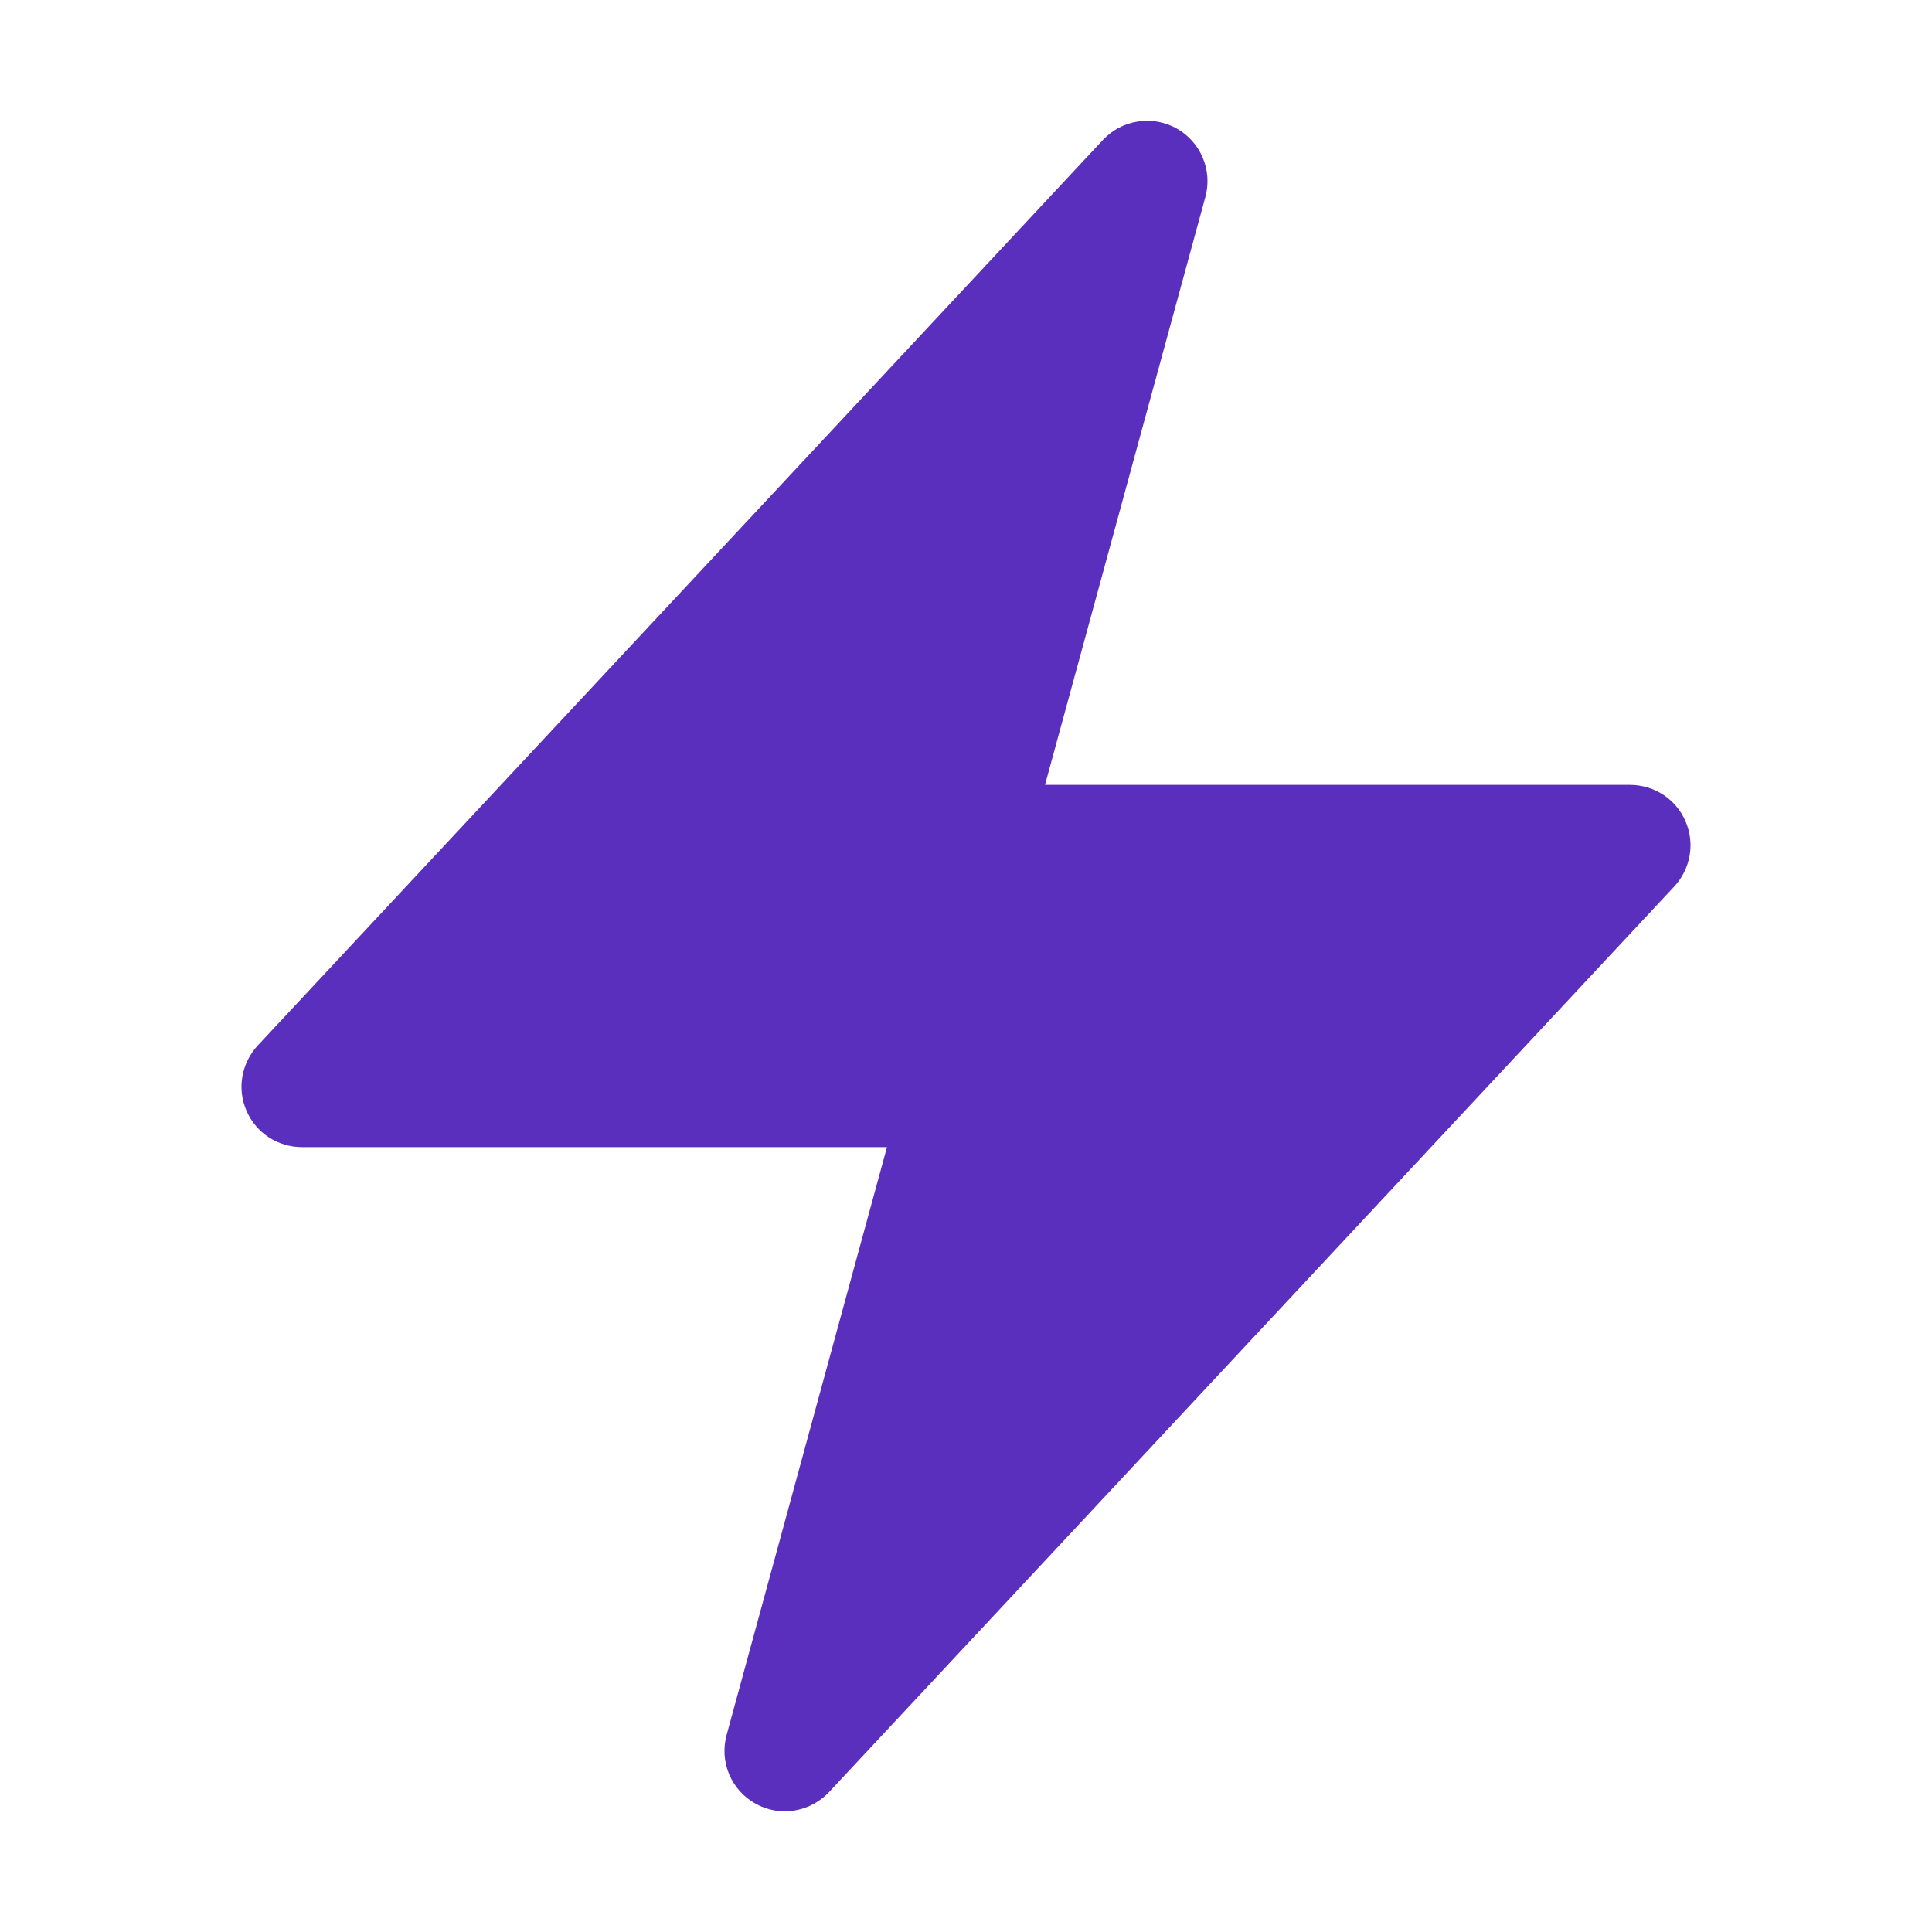 <svg width="20" height="20" viewBox="0 0 20 20" fill="none" xmlns="http://www.w3.org/2000/svg">
<path fill-rule="evenodd" clip-rule="evenodd" d="M12.179 1.329C12.301 1.397 12.397 1.504 12.451 1.633C12.505 1.761 12.515 1.904 12.478 2.039L10.818 8.125H16.875C16.997 8.125 17.116 8.161 17.218 8.227C17.32 8.294 17.4 8.389 17.448 8.501C17.497 8.613 17.512 8.736 17.491 8.856C17.47 8.976 17.415 9.088 17.332 9.177L8.582 18.552C8.486 18.654 8.359 18.721 8.221 18.743C8.083 18.765 7.942 18.74 7.82 18.671C7.698 18.603 7.602 18.496 7.548 18.367C7.494 18.238 7.485 18.095 7.522 17.96L9.182 11.875H3.125C3.003 11.875 2.884 11.839 2.782 11.773C2.68 11.706 2.6 11.611 2.552 11.499C2.503 11.387 2.488 11.264 2.509 11.144C2.53 11.024 2.585 10.912 2.668 10.823L11.418 1.448C11.514 1.346 11.64 1.279 11.778 1.258C11.916 1.236 12.057 1.261 12.179 1.329Z" fill="#5B2FBD"/>
</svg>
